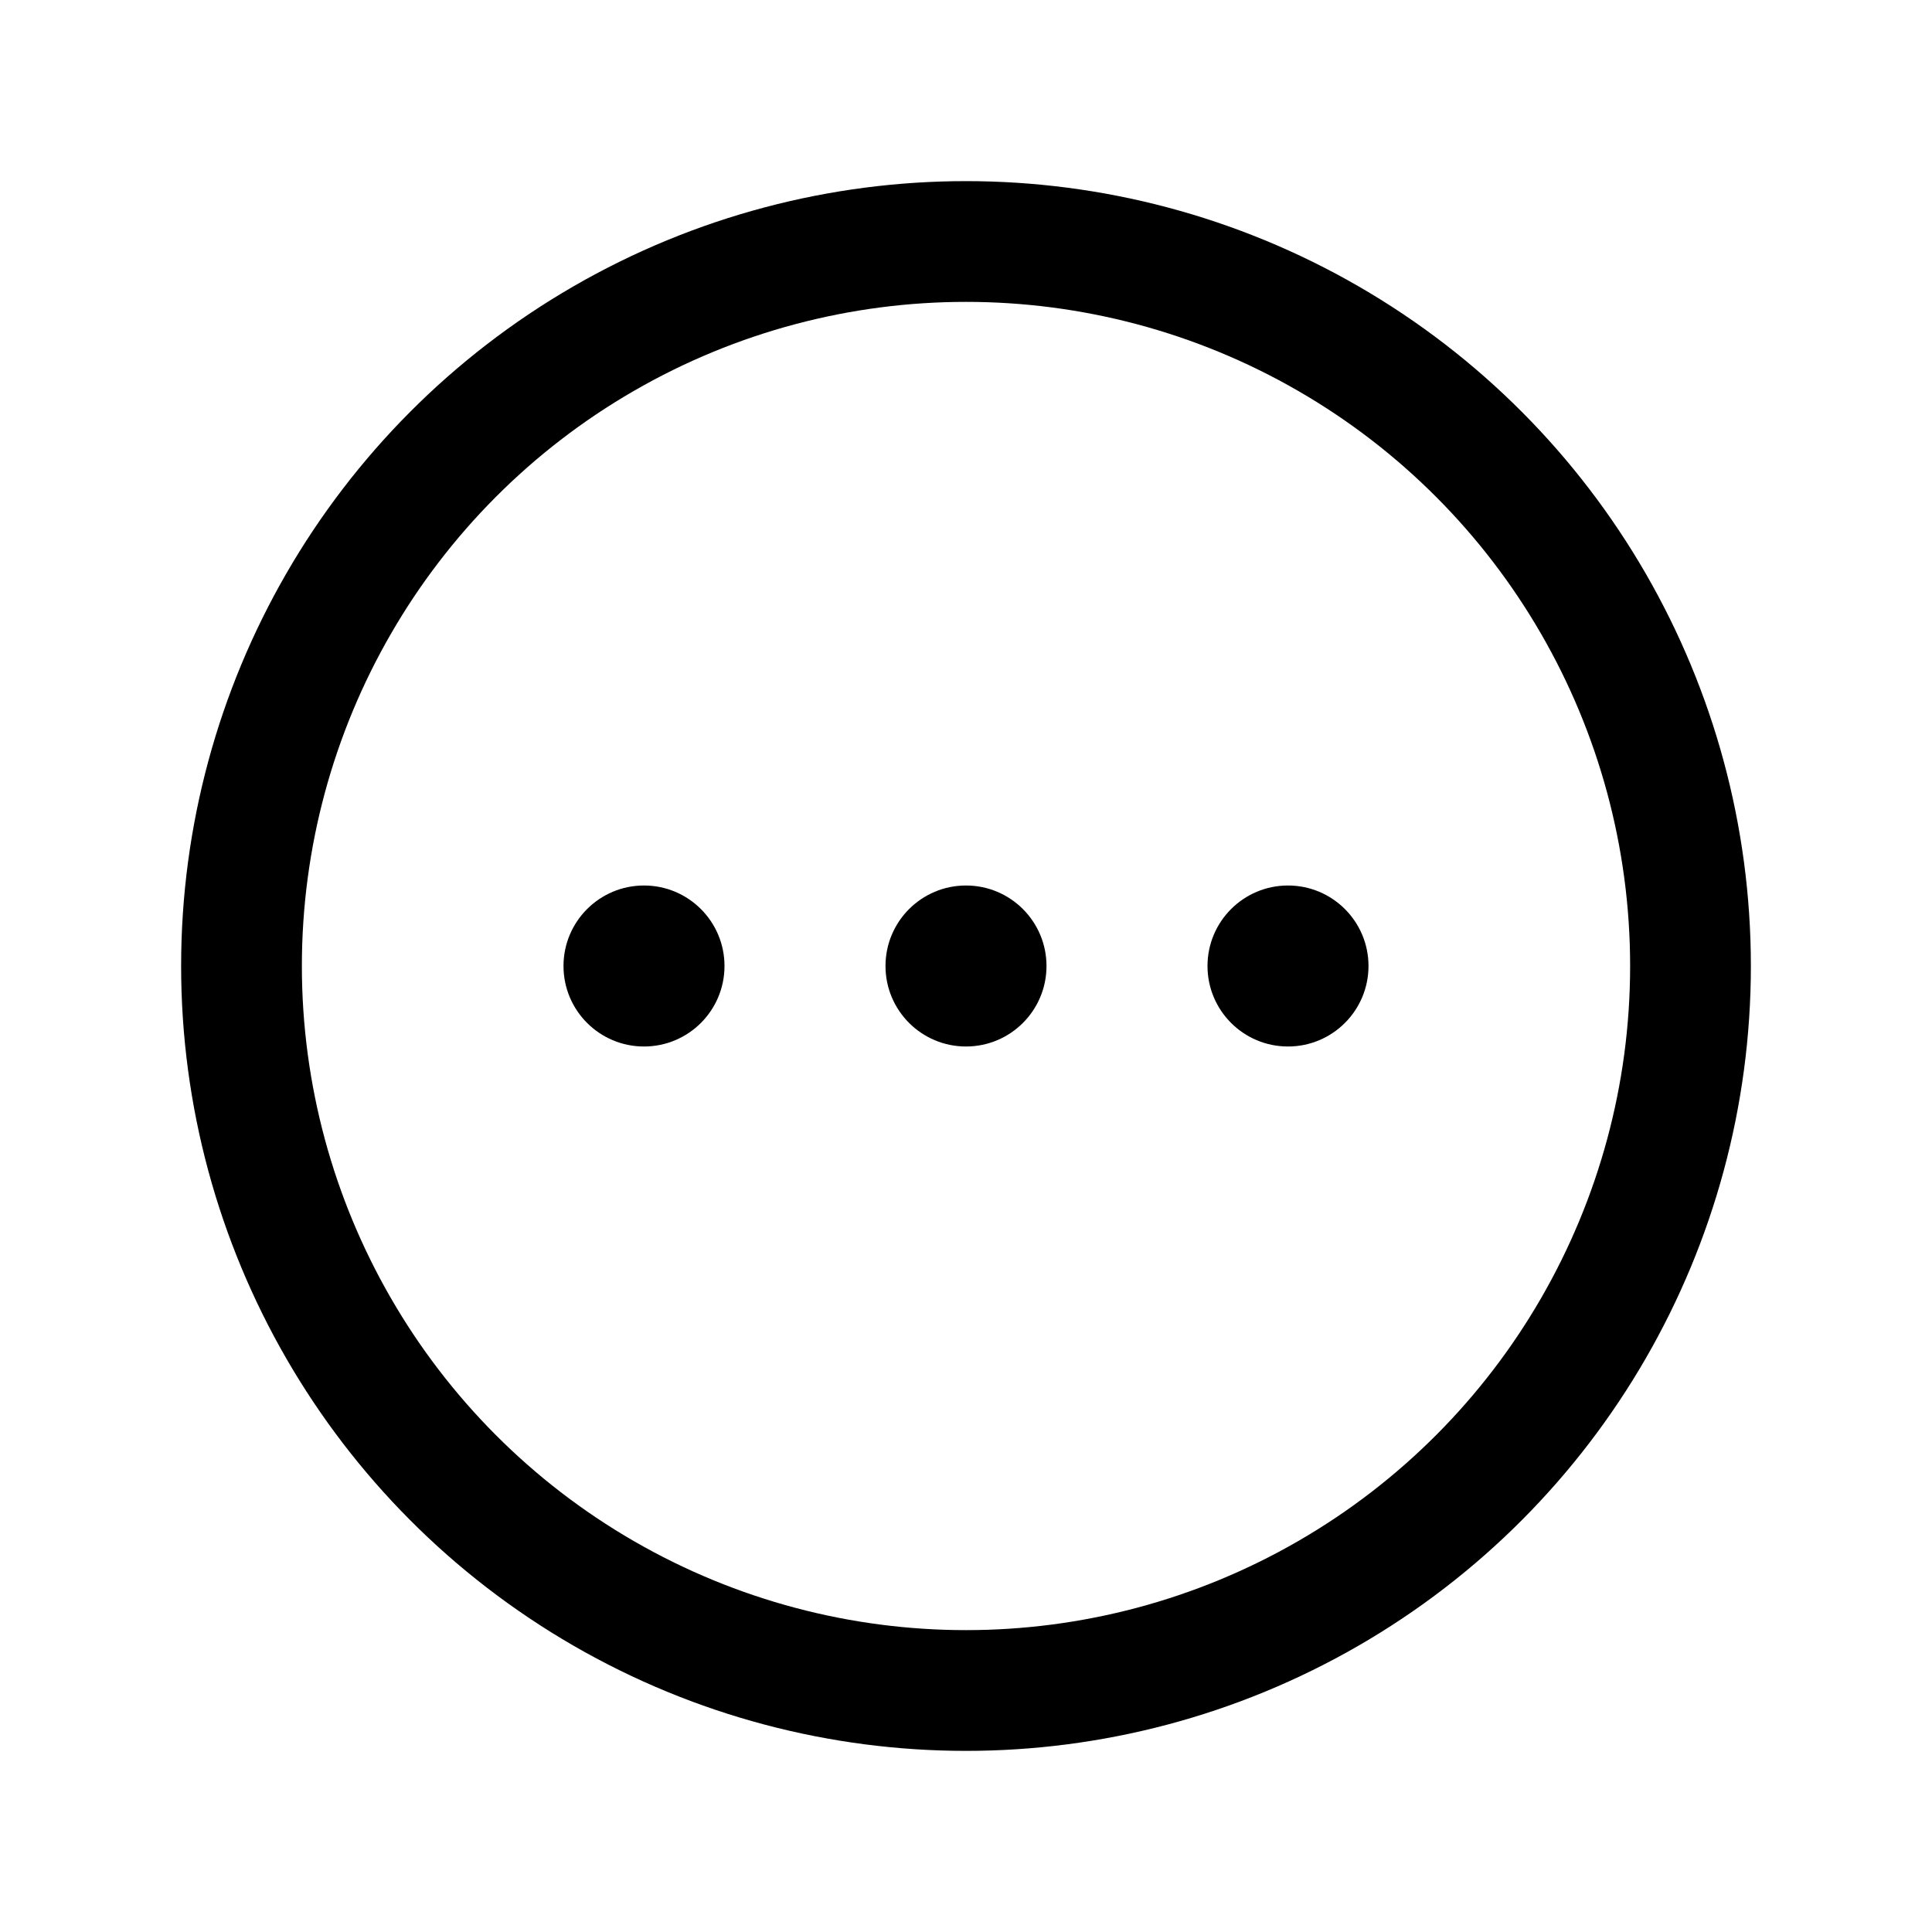 <svg width='24' height='24' viewBox='0 0 24 24' fill='none' xmlns='http://www.w3.org/2000/svg'>
<rect width='24' height='24' fill='white'/>
<ellipse cx='12' cy='12' rx='9' ry='9' stroke='black' stroke-width='1.5' stroke-linecap='round' stroke-linejoin='round'/>
<circle cx='8' cy='12' r='1' fill='black'/>
<circle cx='16' cy='12' r='1' fill='black'/>
<circle cx='12' cy='12' r='1' fill='black'/>
</svg>
